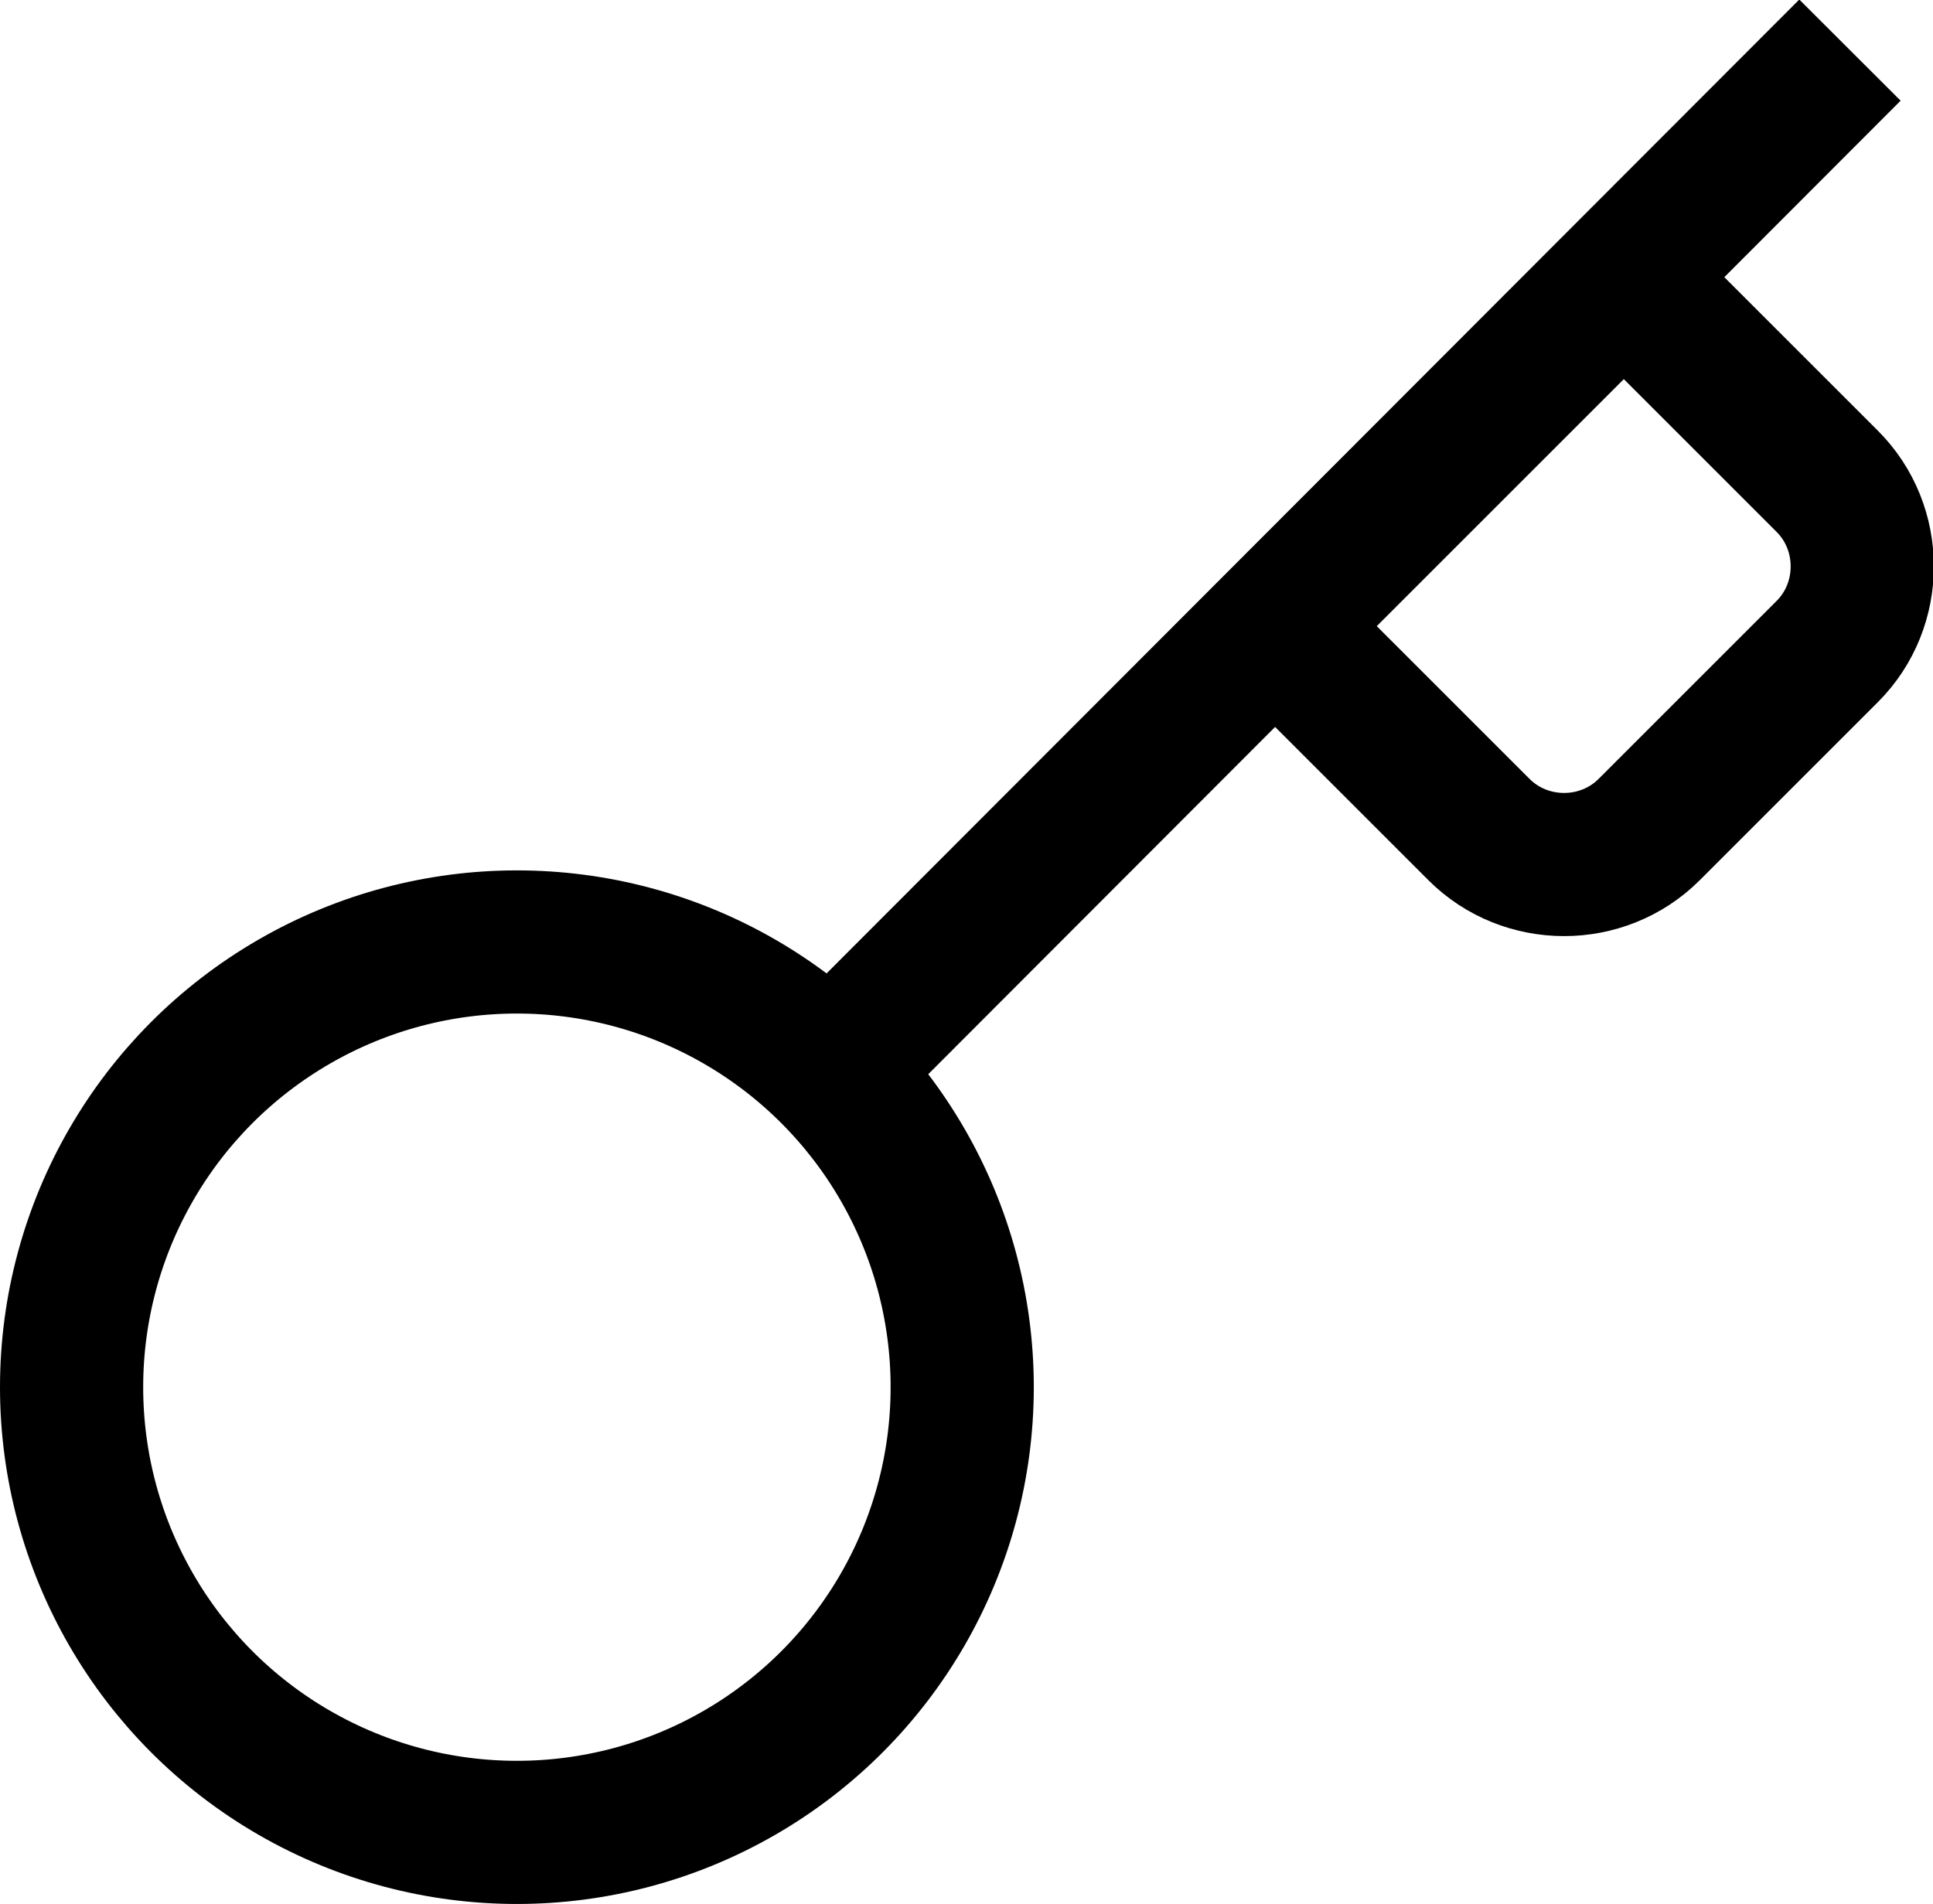 <?xml version="1.0" encoding="UTF-8"?>
<svg id="Layer_1" data-name="Layer 1" xmlns="http://www.w3.org/2000/svg" viewBox="0 0 13.5 13.3">
  <defs>
    <style>
      .cls-1 {
        fill: none;
        stroke: #000;
        stroke-miterlimit: 10;
      }
    </style>
  </defs>
  <circle class="cls-1" cx="3.61" cy="9.69" r="3.11"/>
  <line class="cls-1" x1="12.92" y1=".35" x2="5.8" y2="7.48"/>
  <path class="cls-1" d="m9.71,2.44h2.01c.46,0,.84.38.84.84v1.76c0,.46-.38.84-.84.84h-2.01v-3.43h0Z" transform="translate(6.2 -6.65) rotate(45)"/>
</svg>